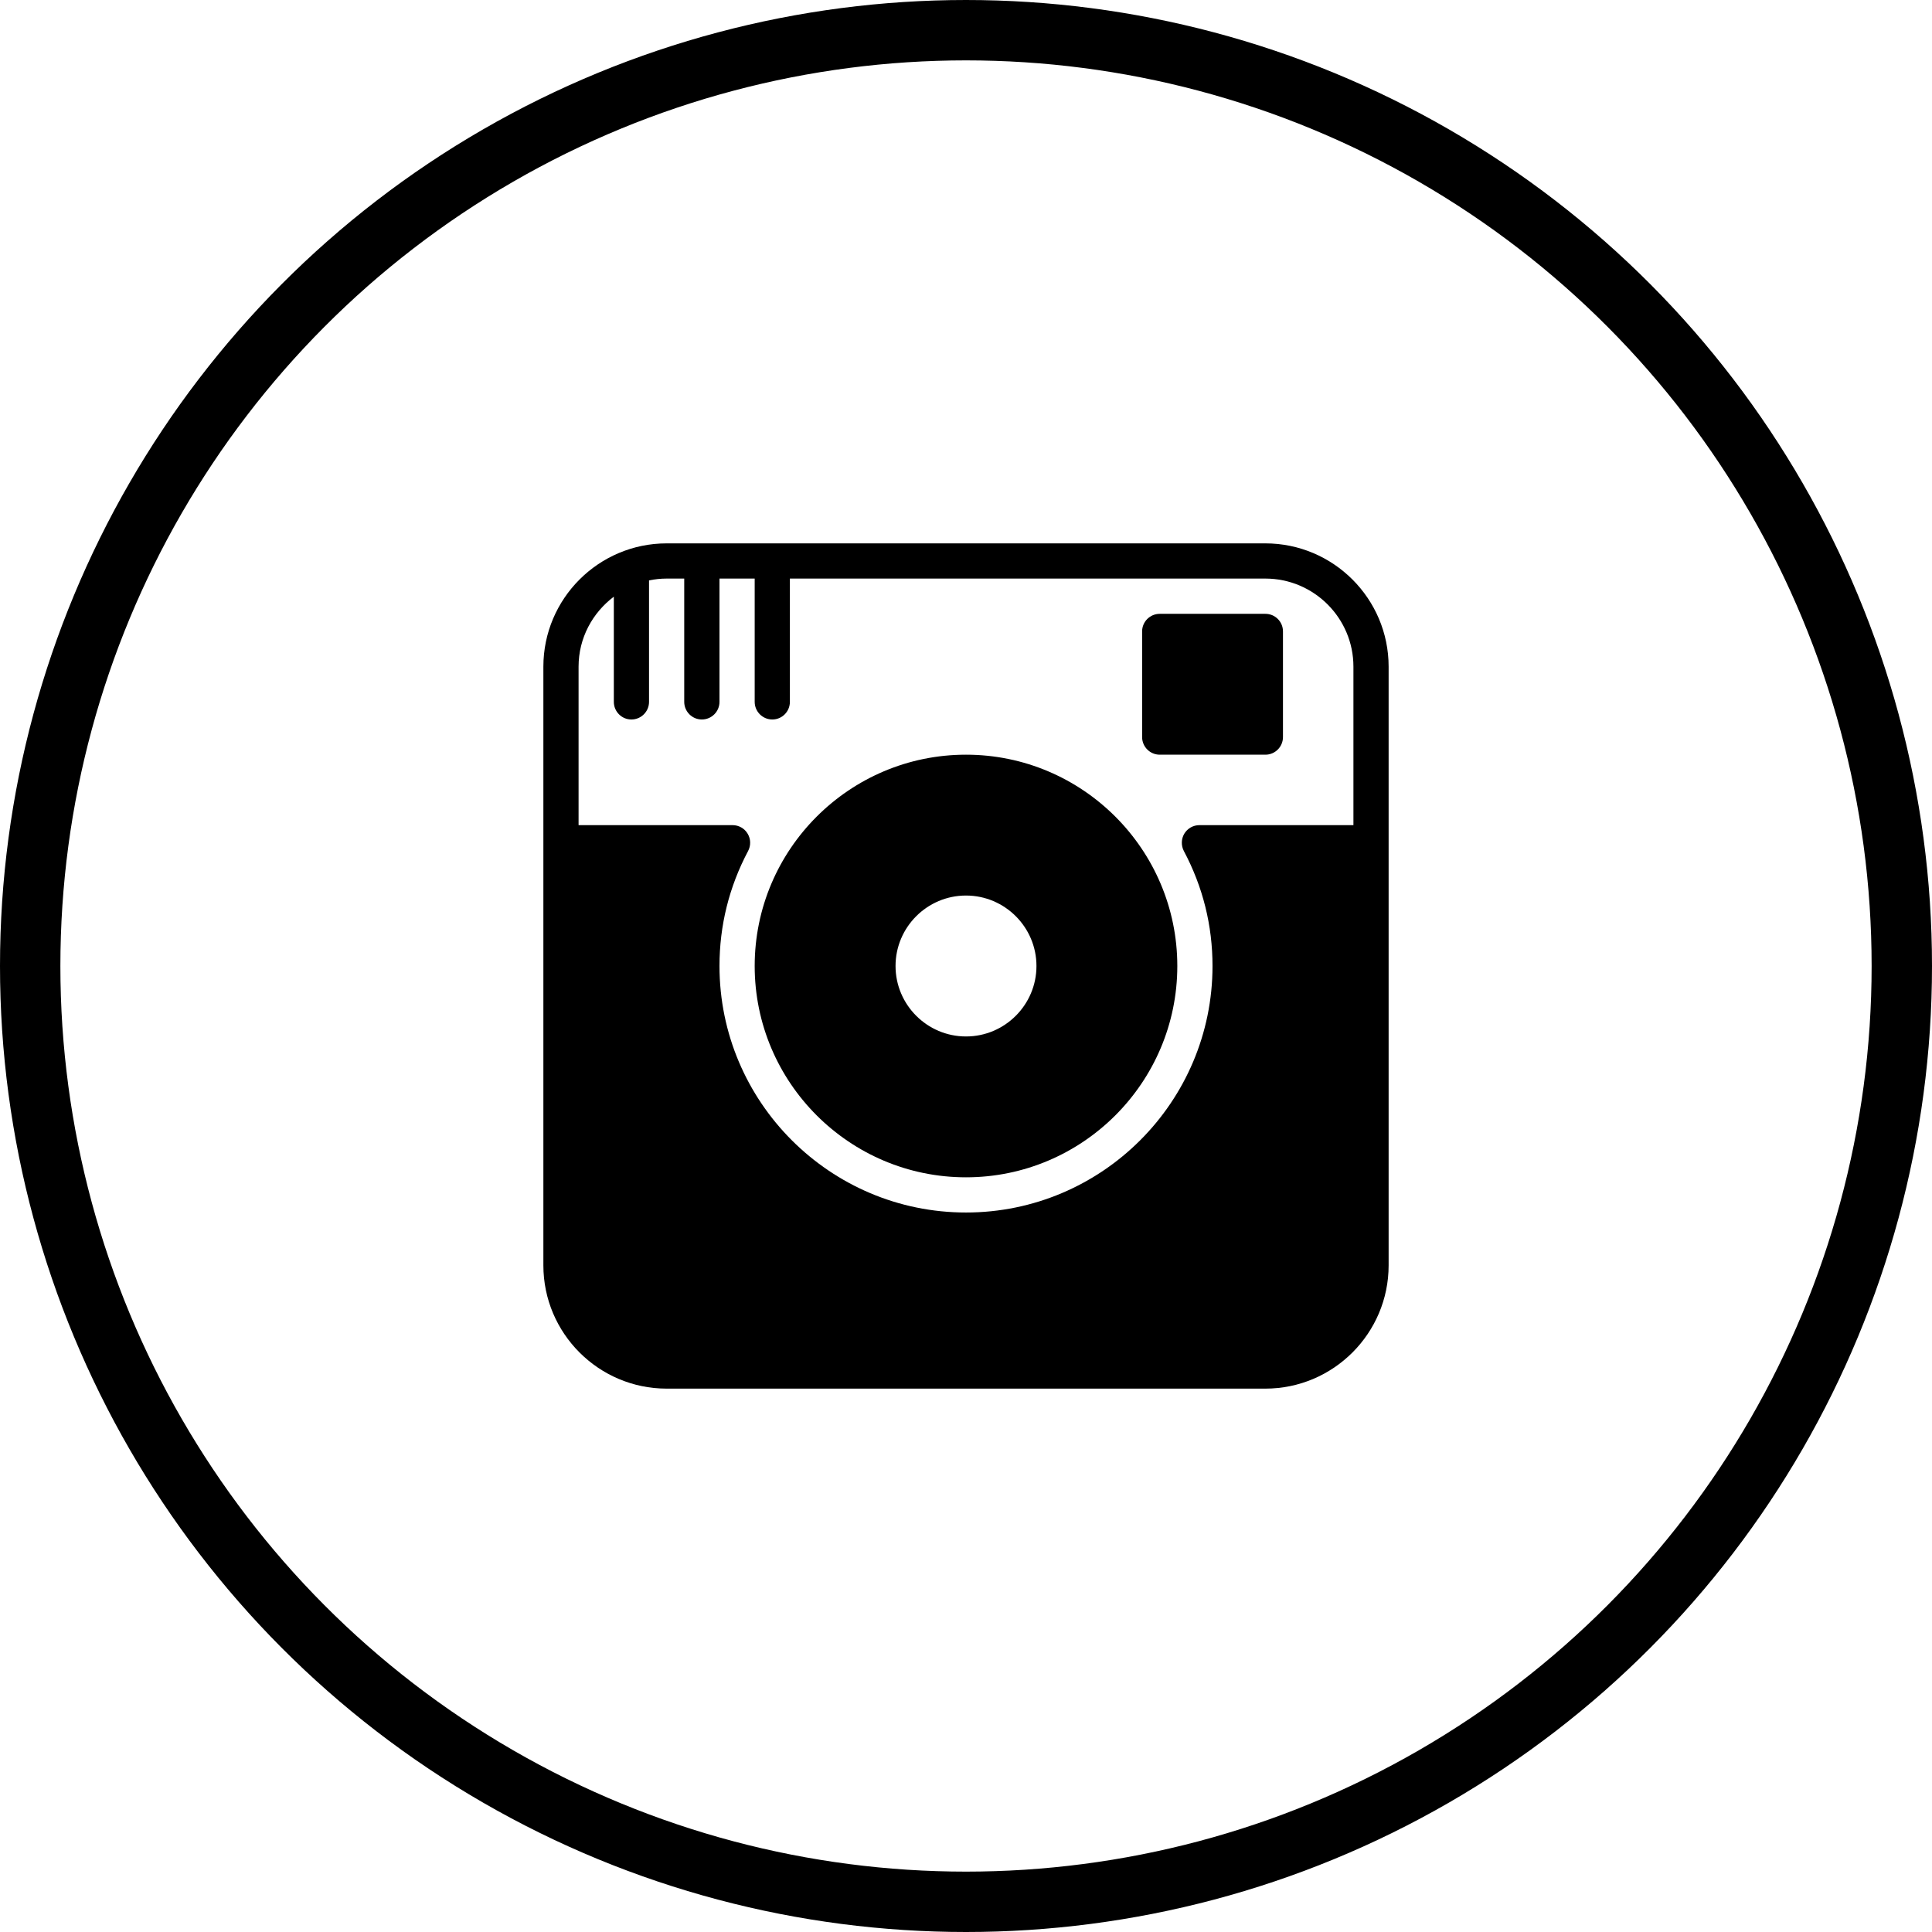 <svg width="32" height="32" viewBox="0 0 32 32" fill="none" xmlns="http://www.w3.org/2000/svg">
<circle cx="16" cy="16" r="15.5" stroke="black"/>
<path d="M19.209 12.5H20.959C21.12 12.5 21.25 12.369 21.25 12.208V10.458C21.25 10.297 21.12 10.167 20.959 10.167H19.209C19.048 10.167 18.917 10.297 18.917 10.458V12.208C18.917 12.369 19.048 12.5 19.209 12.5Z" fill="black"/>
<path d="M16 19.5C17.93 19.5 19.5 17.93 19.5 16C19.5 14.07 17.93 12.5 16 12.5C14.07 12.5 12.5 14.07 12.5 16C12.5 17.93 14.07 19.5 16 19.5ZM16 14.833C16.643 14.833 17.167 15.357 17.167 16C17.167 16.643 16.643 17.167 16 17.167C15.357 17.167 14.833 16.643 14.833 16C14.833 15.357 15.357 14.833 16 14.833Z" fill="black"/>
<path d="M20.958 9H11.042C9.916 9 9 9.916 9 11.042V13.958V20.958C9 22.084 9.916 23 11.042 23H20.958C22.084 23 23 22.084 23 20.958V13.958V11.042C23 9.916 22.084 9 20.958 9ZM10.167 9.883V11.625C10.167 11.786 10.297 11.917 10.458 11.917C10.619 11.917 10.75 11.786 10.75 11.625V9.613C10.845 9.594 10.942 9.583 11.042 9.583H11.333V11.625C11.333 11.786 11.464 11.917 11.625 11.917C11.786 11.917 11.917 11.786 11.917 11.625V9.583H12.5V11.625C12.5 11.786 12.631 11.917 12.792 11.917C12.953 11.917 13.083 11.786 13.083 11.625V9.583H20.958C21.763 9.583 22.417 10.238 22.417 11.042V13.667H19.866C19.764 13.667 19.669 13.72 19.616 13.808C19.564 13.895 19.561 14.004 19.608 14.095C19.924 14.689 20.083 15.33 20.083 16C20.083 18.252 18.251 20.083 16 20.083C13.749 20.083 11.917 18.252 11.917 16C11.917 15.33 12.076 14.689 12.391 14.095C12.439 14.004 12.436 13.895 12.383 13.808C12.331 13.72 12.236 13.667 12.134 13.667H9.583V11.042C9.583 10.567 9.814 10.149 10.167 9.883Z" fill="black"/>
</svg>
